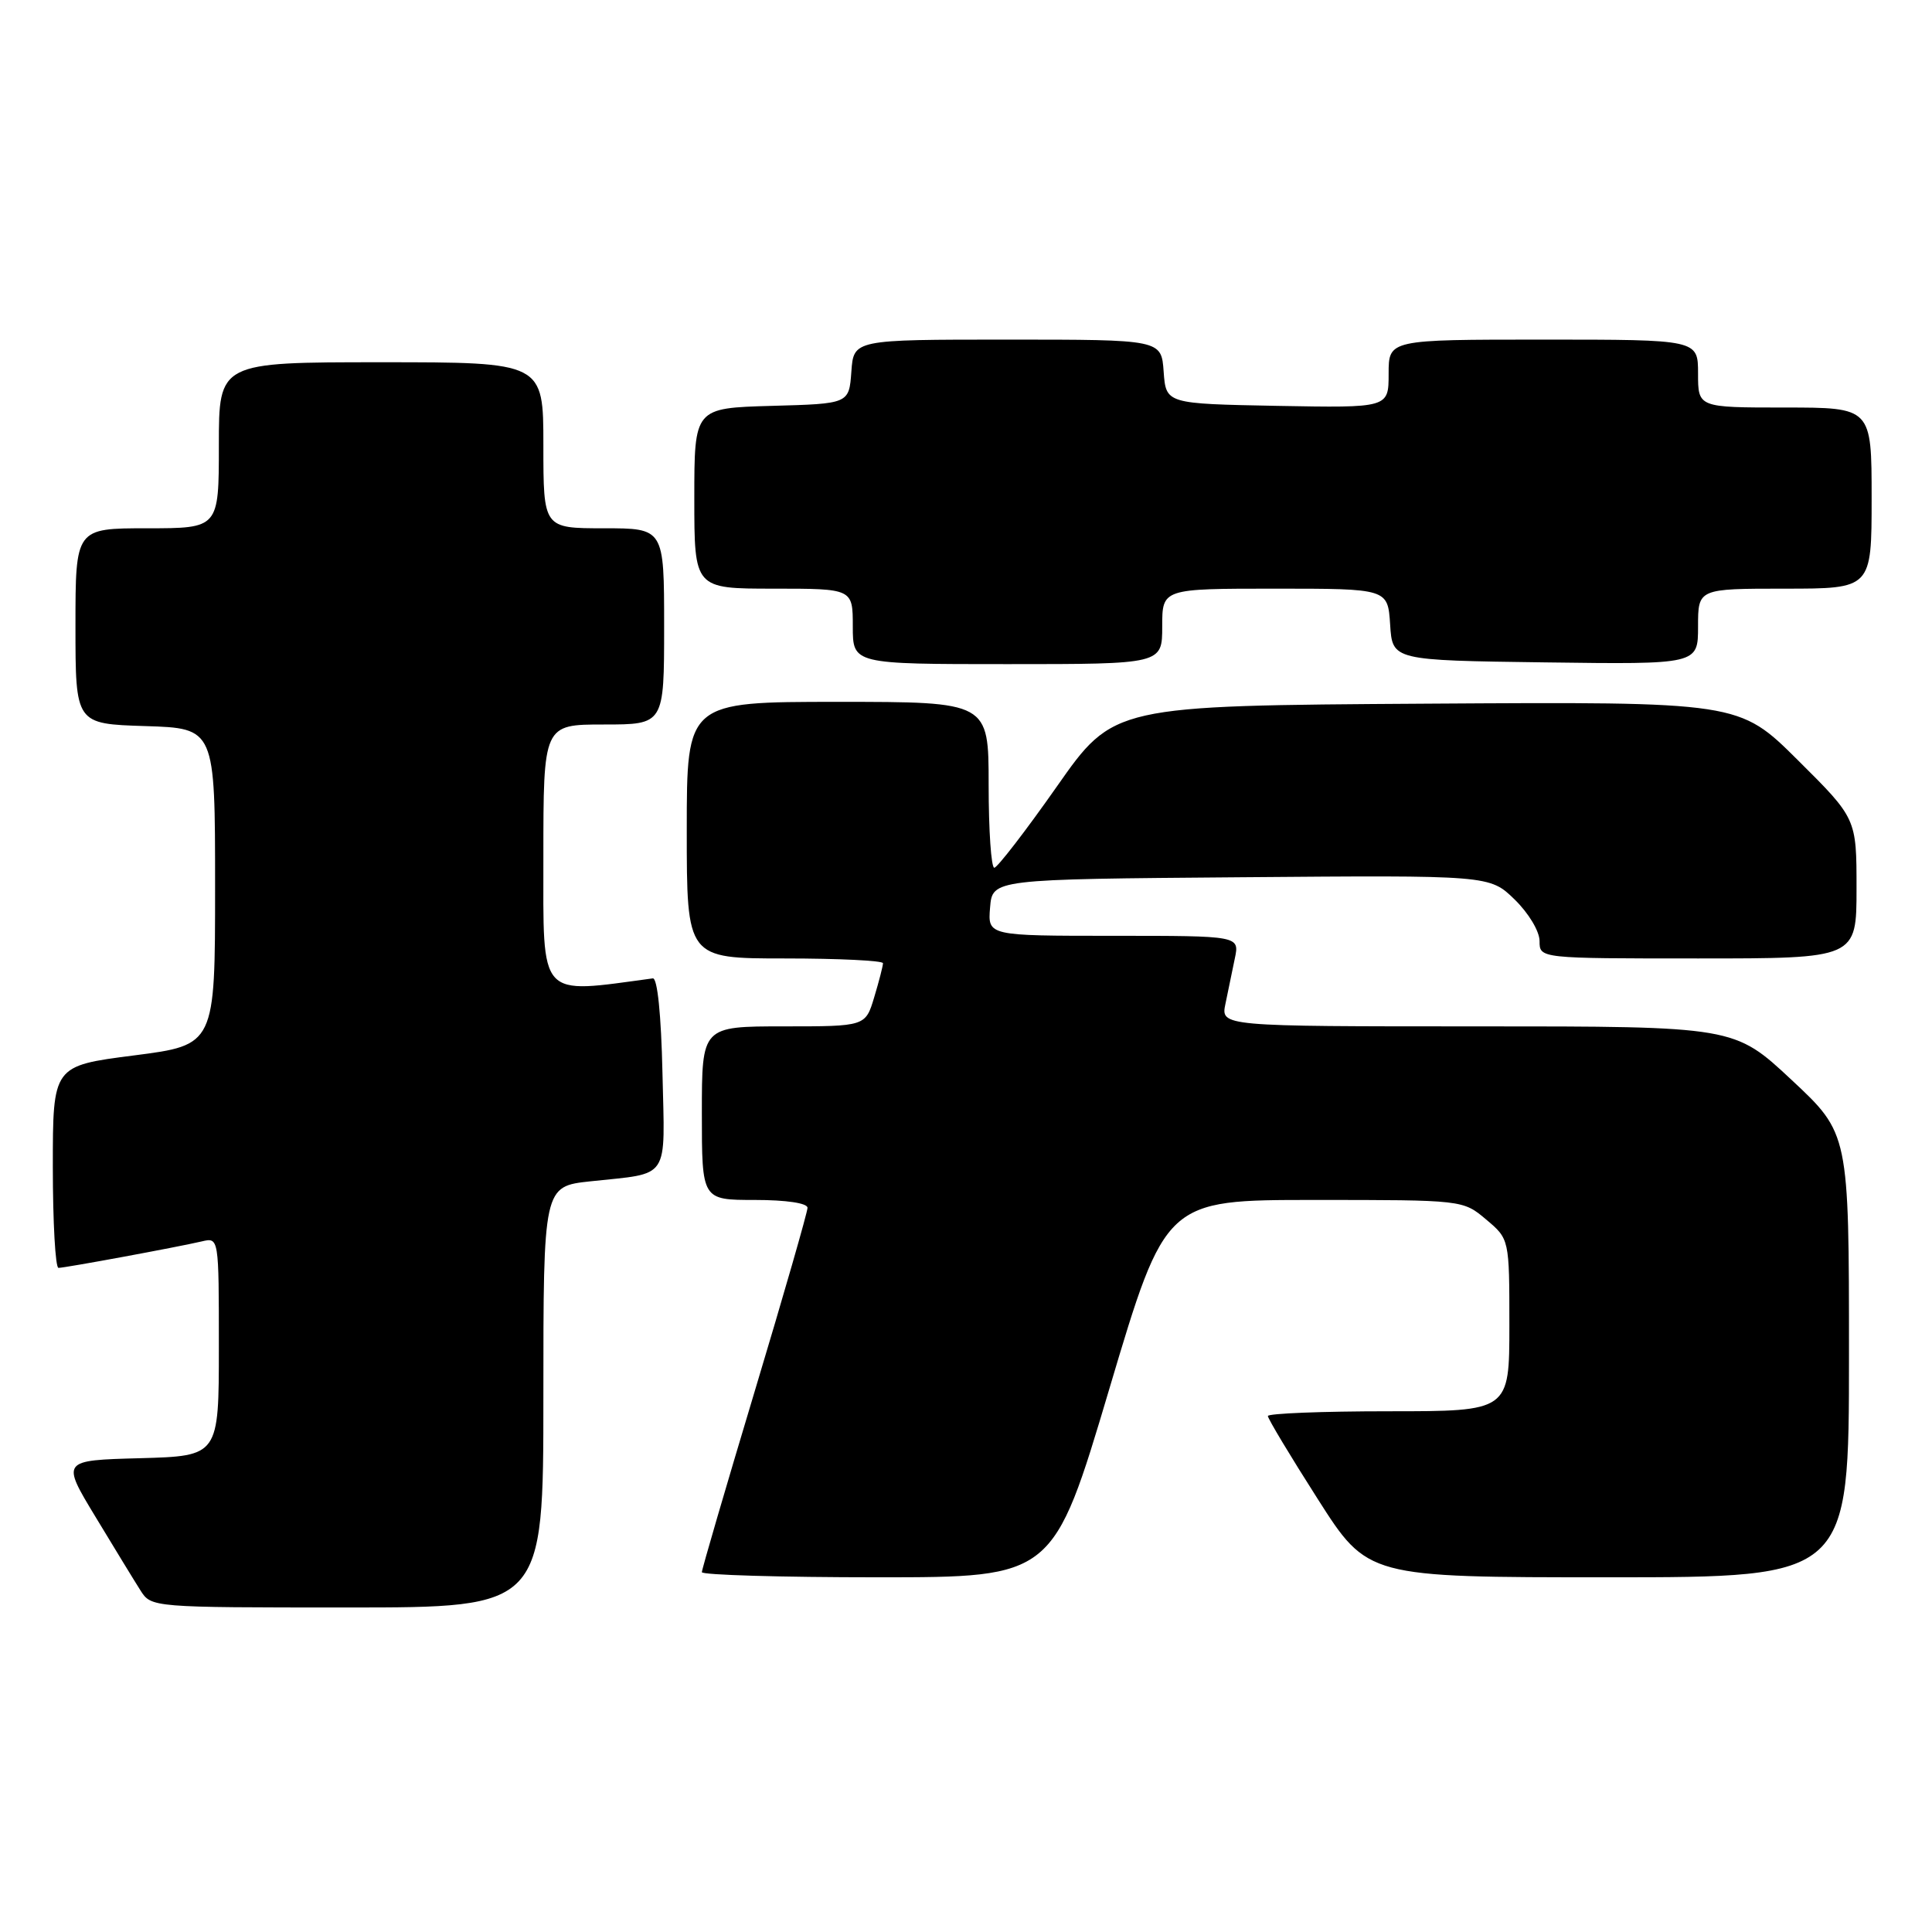 <?xml version="1.0" encoding="UTF-8" standalone="no"?>
<!DOCTYPE svg PUBLIC "-//W3C//DTD SVG 1.1//EN" "http://www.w3.org/Graphics/SVG/1.1/DTD/svg11.dtd" >
<svg xmlns="http://www.w3.org/2000/svg" xmlns:xlink="http://www.w3.org/1999/xlink" version="1.1" viewBox="0 0 256 256">
 <g >
 <path fill="currentColor"
d=" M 72.00 185.10 C 72.00 157.20 72.00 157.20 78.25 156.53 C 88.90 155.38 88.10 156.59 87.78 142.17 C 87.61 134.46 87.11 129.55 86.50 129.64 C 71.22 131.70 72.00 132.57 72.00 113.58 C 72.00 96.00 72.00 96.00 80.00 96.00 C 88.00 96.00 88.00 96.00 88.00 83.00 C 88.00 70.00 88.00 70.00 80.00 70.00 C 72.00 70.00 72.00 70.00 72.00 59.00 C 72.00 48.00 72.00 48.00 50.50 48.00 C 29.00 48.00 29.00 48.00 29.00 59.00 C 29.00 70.00 29.00 70.00 19.50 70.00 C 10.00 70.00 10.00 70.00 10.00 82.96 C 10.00 95.92 10.00 95.92 19.25 96.21 C 28.50 96.50 28.50 96.50 28.50 117.49 C 28.50 138.47 28.50 138.47 17.75 139.85 C 7.00 141.23 7.00 141.23 7.00 154.62 C 7.00 161.98 7.34 168.00 7.75 168.00 C 8.62 168.00 23.45 165.26 26.75 164.49 C 29.00 163.96 29.00 163.96 29.00 178.45 C 29.00 192.93 29.00 192.93 18.56 193.22 C 8.12 193.50 8.12 193.50 12.66 201.00 C 15.15 205.12 17.83 209.51 18.62 210.75 C 20.04 212.99 20.17 213.00 46.02 213.00 C 72.00 213.00 72.00 213.00 72.00 185.10 Z  M 147.00 184.00 C 154.44 159.00 154.44 159.00 174.14 159.00 C 193.85 159.00 193.85 159.00 196.92 161.59 C 200.00 164.18 200.00 164.18 200.00 175.59 C 200.00 187.00 200.00 187.00 184.00 187.00 C 175.20 187.00 168.00 187.29 168.00 187.63 C 168.00 187.98 170.97 192.93 174.61 198.63 C 181.22 209.00 181.22 209.00 213.11 209.00 C 245.00 209.00 245.00 209.00 245.00 179.60 C 245.00 150.20 245.00 150.20 237.40 143.10 C 229.80 136.00 229.80 136.00 195.77 136.00 C 161.75 136.00 161.75 136.00 162.38 133.00 C 162.72 131.35 163.28 128.65 163.62 127.00 C 164.25 124.00 164.25 124.00 147.56 124.00 C 130.88 124.00 130.88 124.00 131.19 120.25 C 131.50 116.50 131.50 116.50 164.44 116.24 C 197.38 115.97 197.38 115.97 200.69 119.18 C 202.55 120.99 204.00 123.40 204.00 124.70 C 204.00 127.00 204.00 127.00 225.00 127.00 C 246.00 127.00 246.00 127.00 246.00 117.73 C 246.00 108.45 246.00 108.45 238.22 100.72 C 230.43 92.98 230.43 92.98 188.99 93.24 C 147.55 93.50 147.55 93.50 140.03 104.23 C 135.89 110.13 132.16 114.96 131.75 114.98 C 131.34 114.99 131.00 110.05 131.00 104.00 C 131.00 93.00 131.00 93.00 111.00 93.00 C 91.00 93.00 91.00 93.00 91.00 110.00 C 91.00 127.00 91.00 127.00 104.00 127.00 C 111.15 127.00 117.00 127.29 117.00 127.63 C 117.00 127.98 116.48 130.01 115.84 132.13 C 114.68 136.00 114.68 136.00 103.84 136.00 C 93.00 136.00 93.00 136.00 93.00 147.50 C 93.00 159.00 93.00 159.00 100.00 159.00 C 104.18 159.00 107.00 159.42 107.00 160.04 C 107.00 160.61 103.85 171.56 100.00 184.36 C 96.15 197.17 93.00 207.95 93.00 208.32 C 93.00 208.69 103.48 209.00 116.28 209.00 C 139.56 209.00 139.56 209.00 147.00 184.00 Z  M 154.00 83.00 C 154.00 78.00 154.00 78.00 168.95 78.00 C 183.89 78.00 183.89 78.00 184.20 82.75 C 184.50 87.50 184.50 87.50 204.75 87.77 C 225.00 88.04 225.00 88.04 225.00 83.02 C 225.00 78.00 225.00 78.00 236.50 78.00 C 248.00 78.00 248.00 78.00 248.00 66.00 C 248.00 54.00 248.00 54.00 236.50 54.00 C 225.00 54.00 225.00 54.00 225.00 49.50 C 225.00 45.00 225.00 45.00 204.50 45.00 C 184.00 45.00 184.00 45.00 184.00 49.53 C 184.00 54.05 184.00 54.05 169.25 53.78 C 154.50 53.50 154.50 53.50 154.19 49.25 C 153.89 45.00 153.89 45.00 133.50 45.00 C 113.11 45.00 113.11 45.00 112.81 49.25 C 112.50 53.50 112.50 53.50 102.25 53.78 C 92.00 54.07 92.00 54.07 92.00 66.03 C 92.00 78.00 92.00 78.00 102.50 78.00 C 113.00 78.00 113.00 78.00 113.00 83.00 C 113.00 88.00 113.00 88.00 133.50 88.00 C 154.00 88.00 154.00 88.00 154.00 83.00 Z "/>
</g>
</svg>